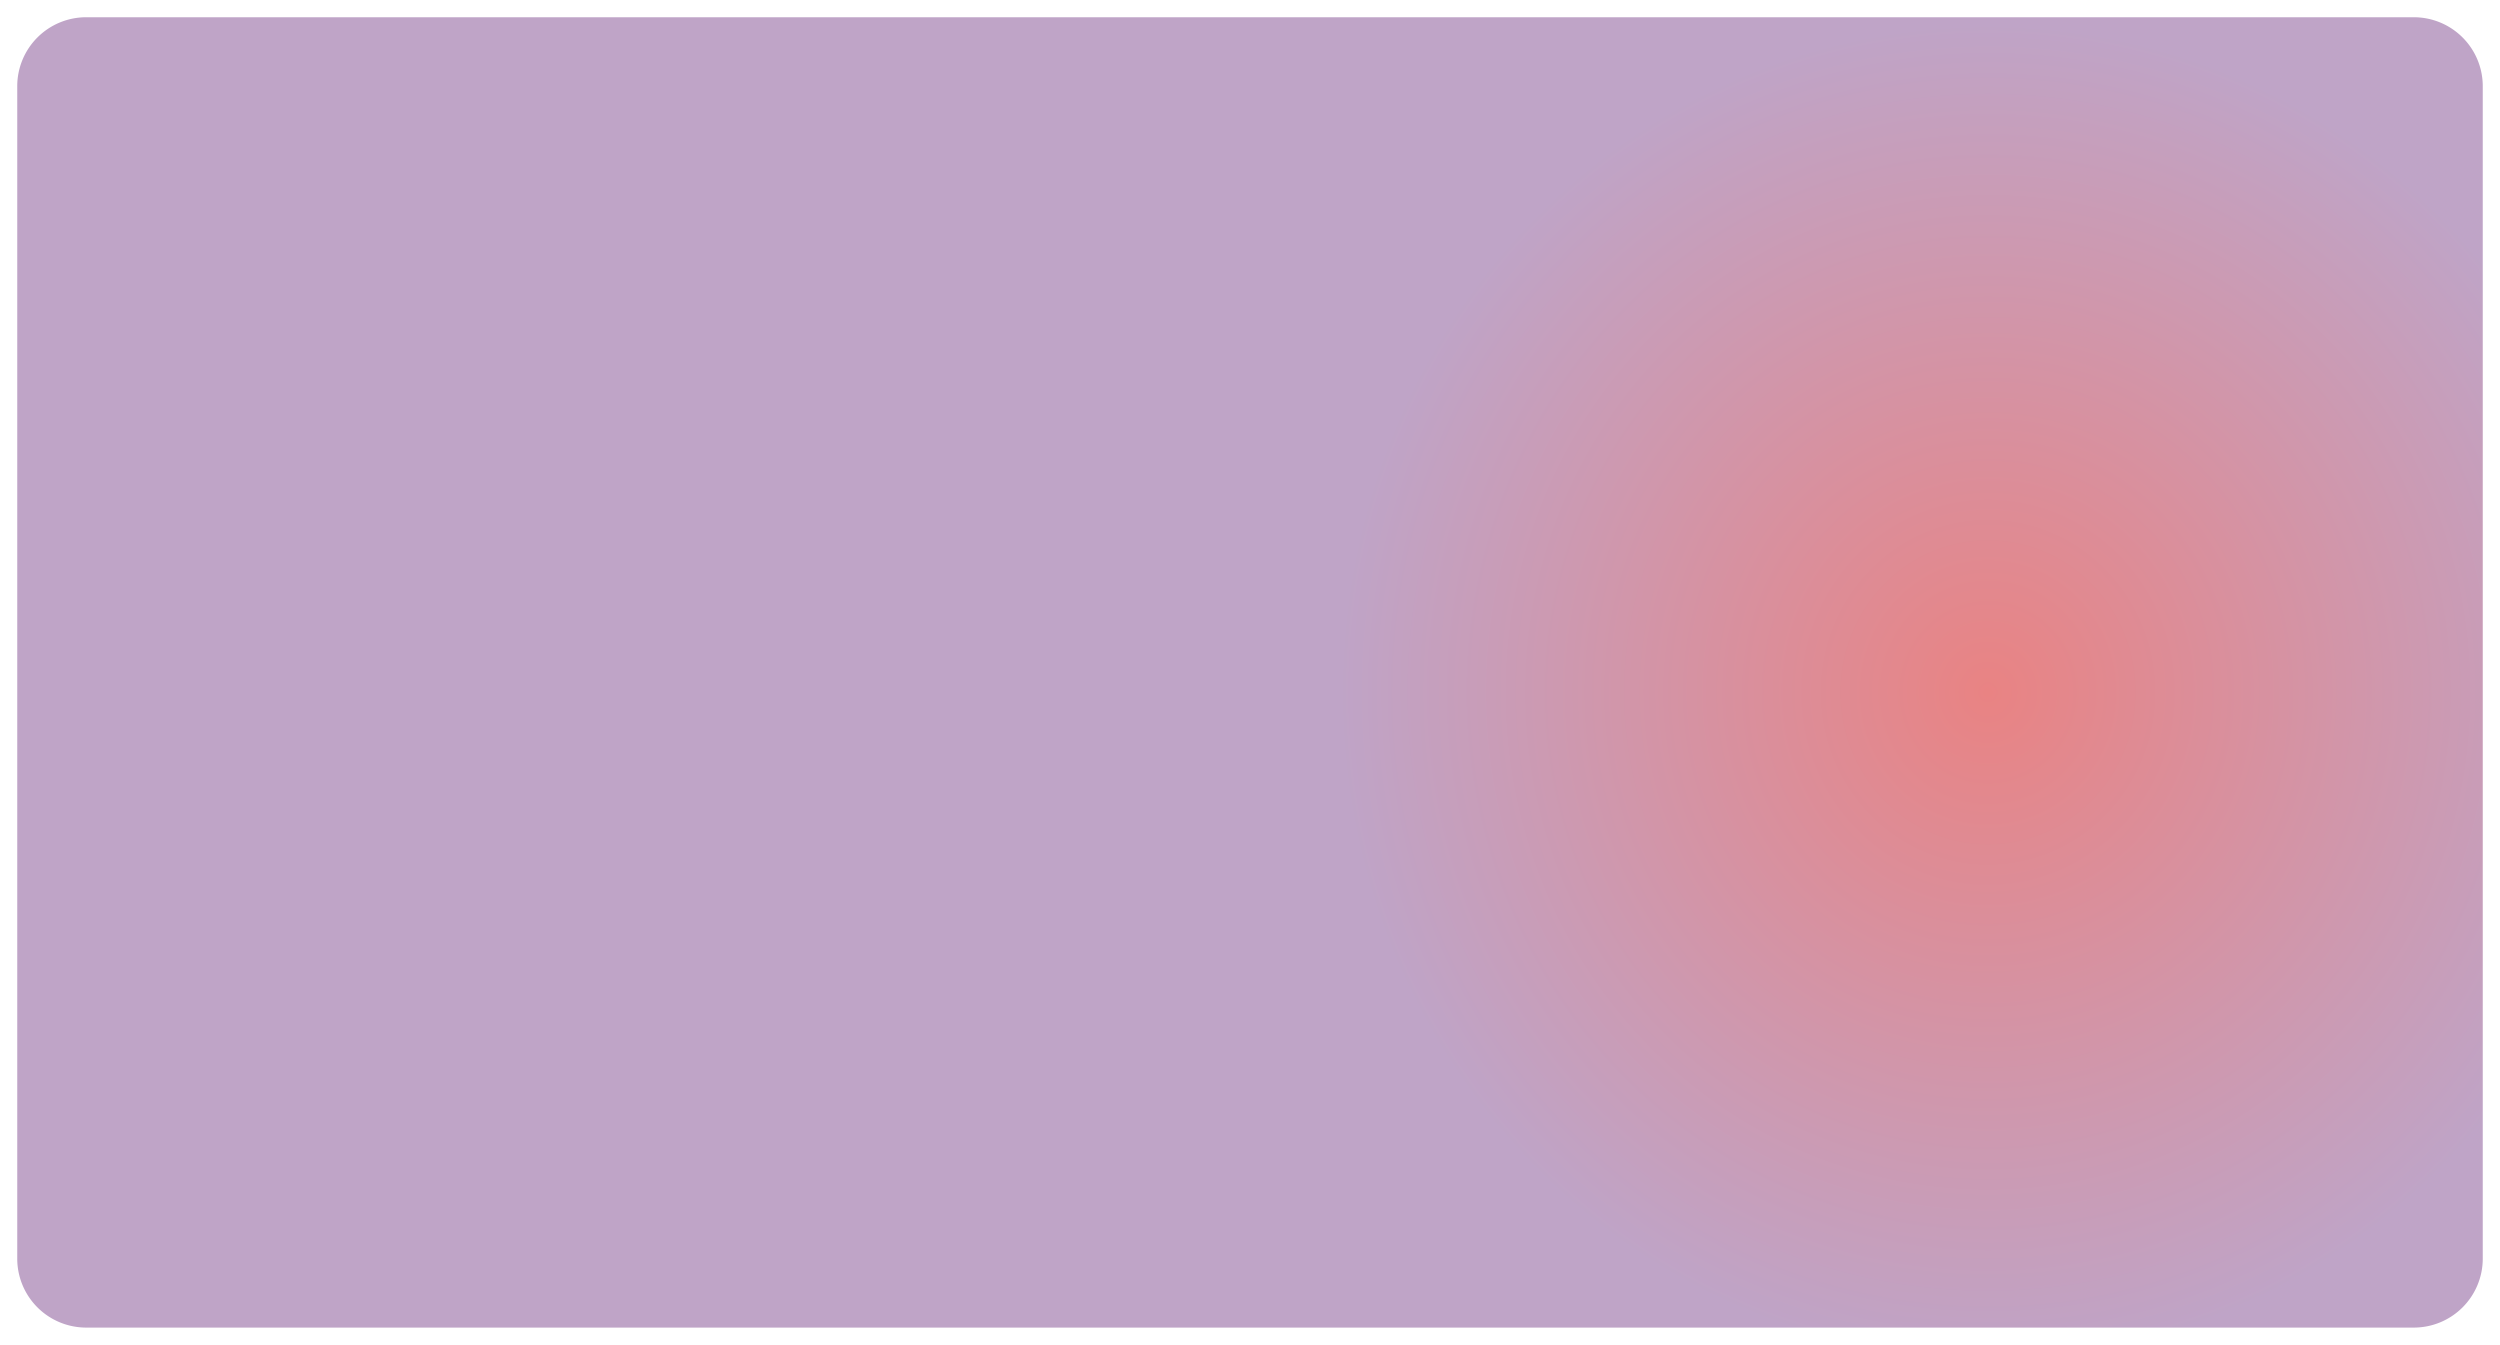 ﻿<?xml version="1.0" encoding="utf-8"?>
<svg version="1.1" xmlns:xlink="http://www.w3.org/1999/xlink" width="145px" height="78px" xmlns="http://www.w3.org/2000/svg">
  <defs>
    <radialGradient cx="312.215" cy="601.154" r="38.85" gradientTransform="matrix(-0.97 2.92627162300817E-15 -3.01587366672978E-15 -1 615.155 1202.308 )" gradientUnits="userSpaceOnUse" id="RadialGradient210">
      <stop id="Stop211" stop-color="#e98383" offset="0" />
      <stop id="Stop212" stop-color="#bfa4c7" offset="1" />
    </radialGradient>
  </defs>
  <g transform="matrix(1 0 0 1 -197 -561 )">
    <path d="M 198 566  A 4 4 0 0 1 202 562 L 337 562  A 4 4 0 0 1 341 566 L 341 634  A 4 4 0 0 1 337 638 L 202 638  A 4 4 0 0 1 198 634 L 198 566  Z " fill-rule="nonzero" fill="url(#RadialGradient210)" stroke="none" />
  </g>
</svg>
